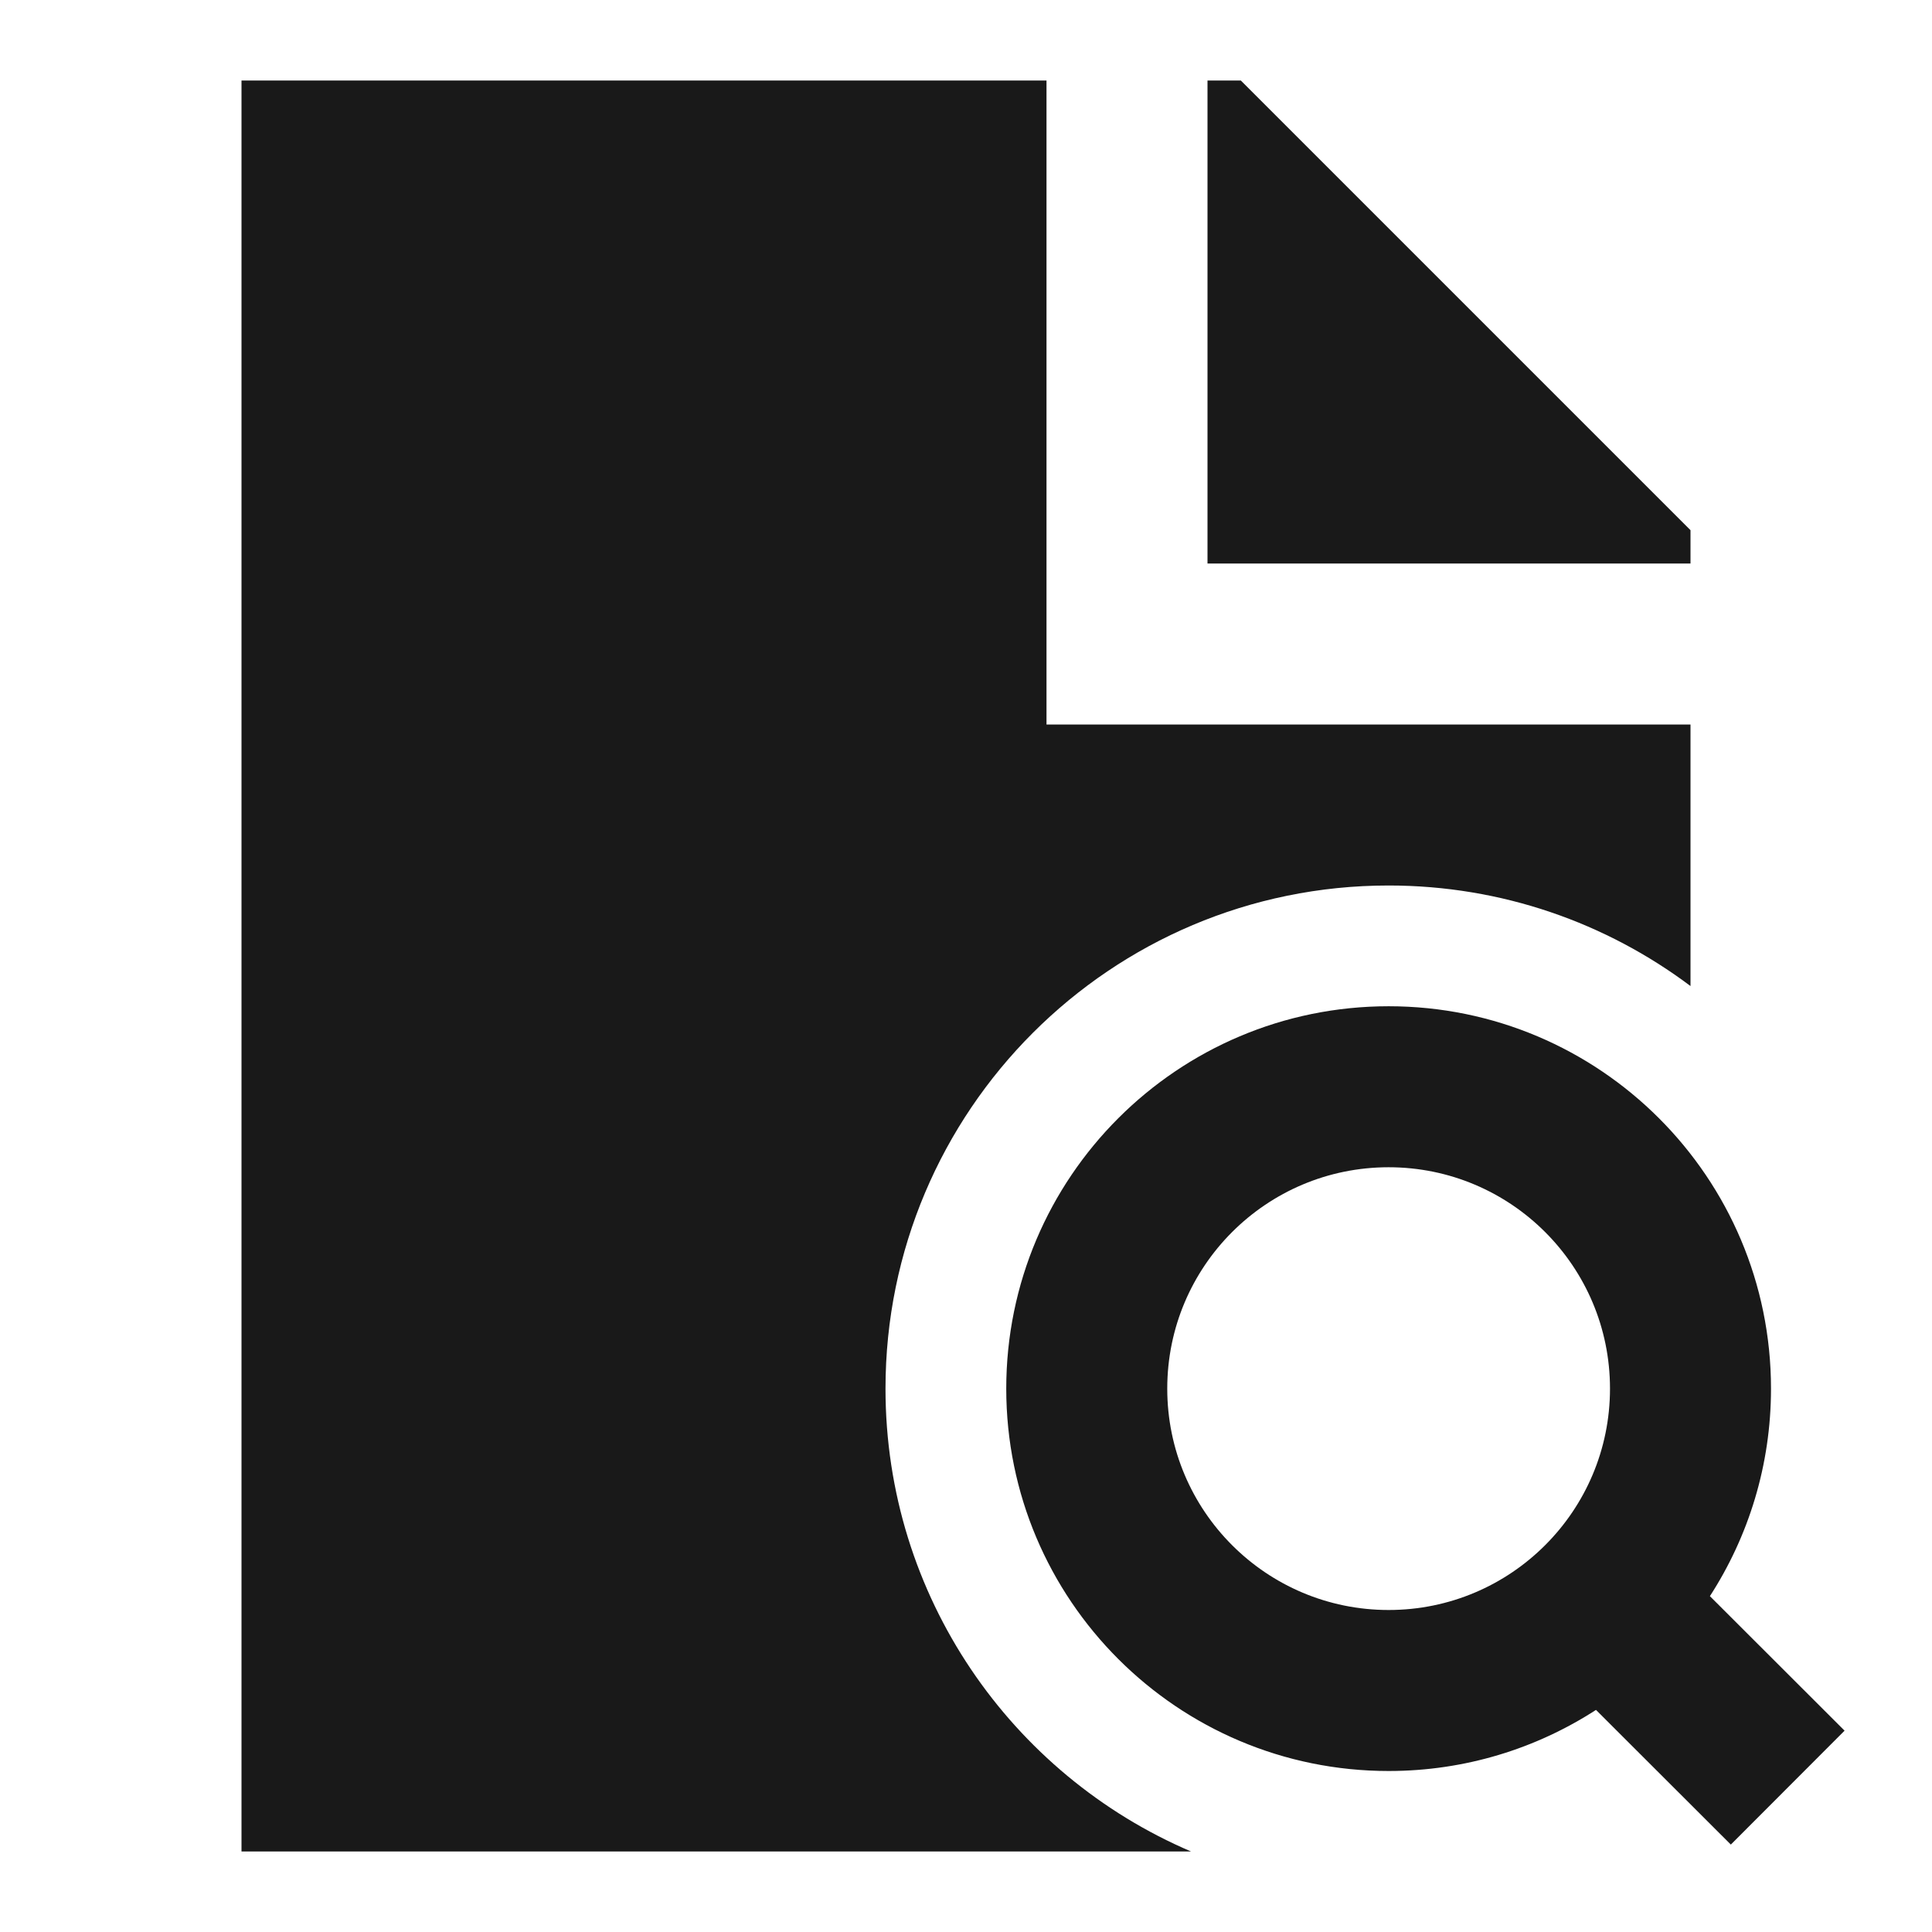 <svg width="24" height="24" viewBox="0 0 24 24" fill="none" xmlns="http://www.w3.org/2000/svg">
<path d="M13 1H3V23H14.796C12.564 22.046 11 19.831 11 17.25C11 13.798 13.798 11 17.25 11C18.657 11 19.955 11.465 21 12.249V9H13V1Z" fill="black" fill-opacity="0.9" style="fill:black;fill-opacity:0.9;"/>
<path d="M21 7V6.586L15.414 1H15V7H21Z" fill="black" fill-opacity="0.9" style="fill:black;fill-opacity:0.9;"/>
<path d="M17.25 12.5C14.627 12.5 12.5 14.627 12.5 17.25C12.5 19.873 14.627 22 17.25 22C18.2 22 19.084 21.721 19.826 21.241L21.501 22.914L22.914 21.499L21.241 19.828C21.721 19.085 22 18.2 22 17.25C22 14.627 19.873 12.5 17.25 12.5ZM14.5 17.25C14.5 15.731 15.731 14.5 17.25 14.5C18.769 14.5 20 15.731 20 17.25C20 18.769 18.769 20 17.25 20C15.731 20 14.5 18.769 14.5 17.25Z" fill="black" fill-opacity="0.9" style="fill:black;fill-opacity:0.9;"/>
</svg>
